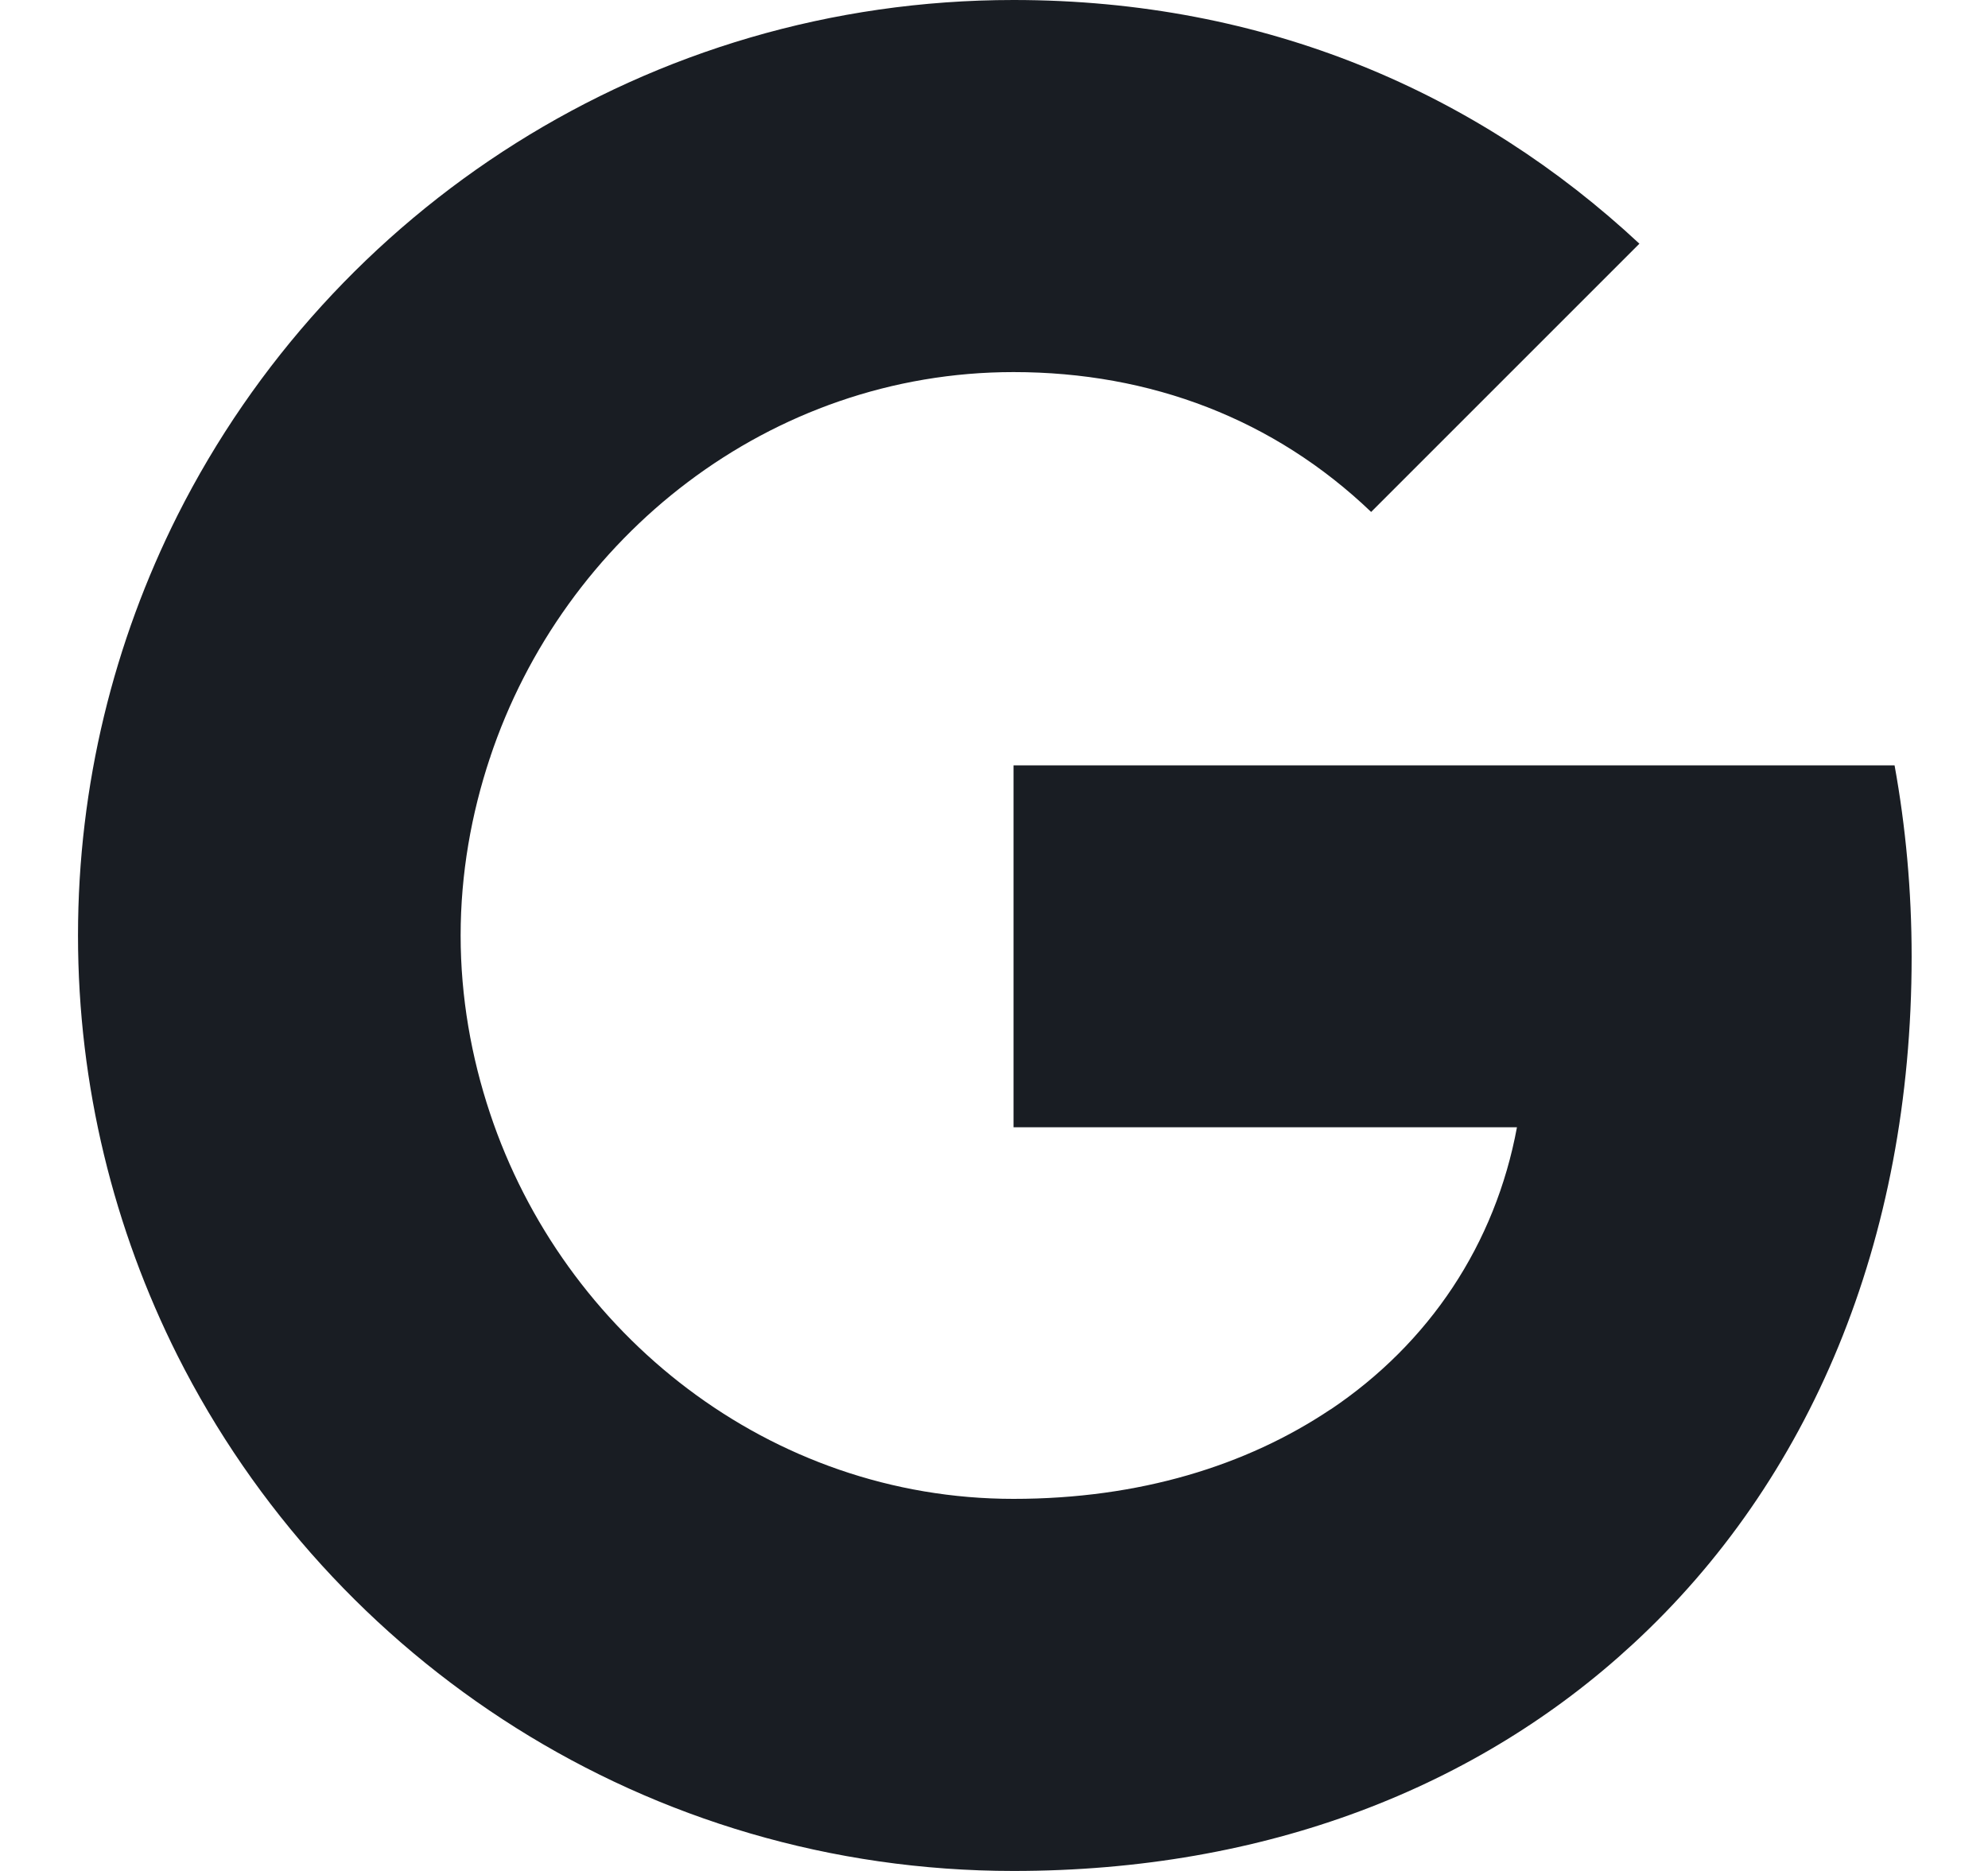 <svg width="17" height="16" viewBox="0 0 17 16" fill="none" xmlns="http://www.w3.org/2000/svg">
<path fill-rule="evenodd" clip-rule="evenodd" d="M16.347 8.182C16.347 7.615 16.296 7.069 16.201 6.545H8.667V9.64H12.972C12.787 10.64 12.223 11.487 11.376 12.055V14.062H13.961C15.474 12.669 16.347 10.618 16.347 8.182Z" fill="#191D23"/>
<path fill-rule="evenodd" clip-rule="evenodd" d="M8.667 16C10.827 16 12.638 15.284 13.961 14.062L11.376 12.054C10.659 12.534 9.743 12.818 8.667 12.818C6.583 12.818 4.819 11.411 4.19 9.52H1.518V11.593C2.834 14.207 5.539 16 8.667 16Z" fill="#191D23"/>
<path fill-rule="evenodd" clip-rule="evenodd" d="M4.19 9.52C4.03 9.04 3.939 8.527 3.939 8C3.939 7.473 4.03 6.96 4.19 6.48V4.407H1.518C0.976 5.487 0.667 6.709 0.667 8C0.667 9.291 0.976 10.513 1.518 11.593L4.19 9.52Z" fill="#191D23"/>
<path fill-rule="evenodd" clip-rule="evenodd" d="M8.667 3.182C9.841 3.182 10.896 3.585 11.725 4.378L14.019 2.084C12.634 0.793 10.823 0 8.667 0C5.539 0 2.834 1.793 1.518 4.407L4.19 6.48C4.819 4.589 6.583 3.182 8.667 3.182Z" fill="#191D23"/>
</svg>
